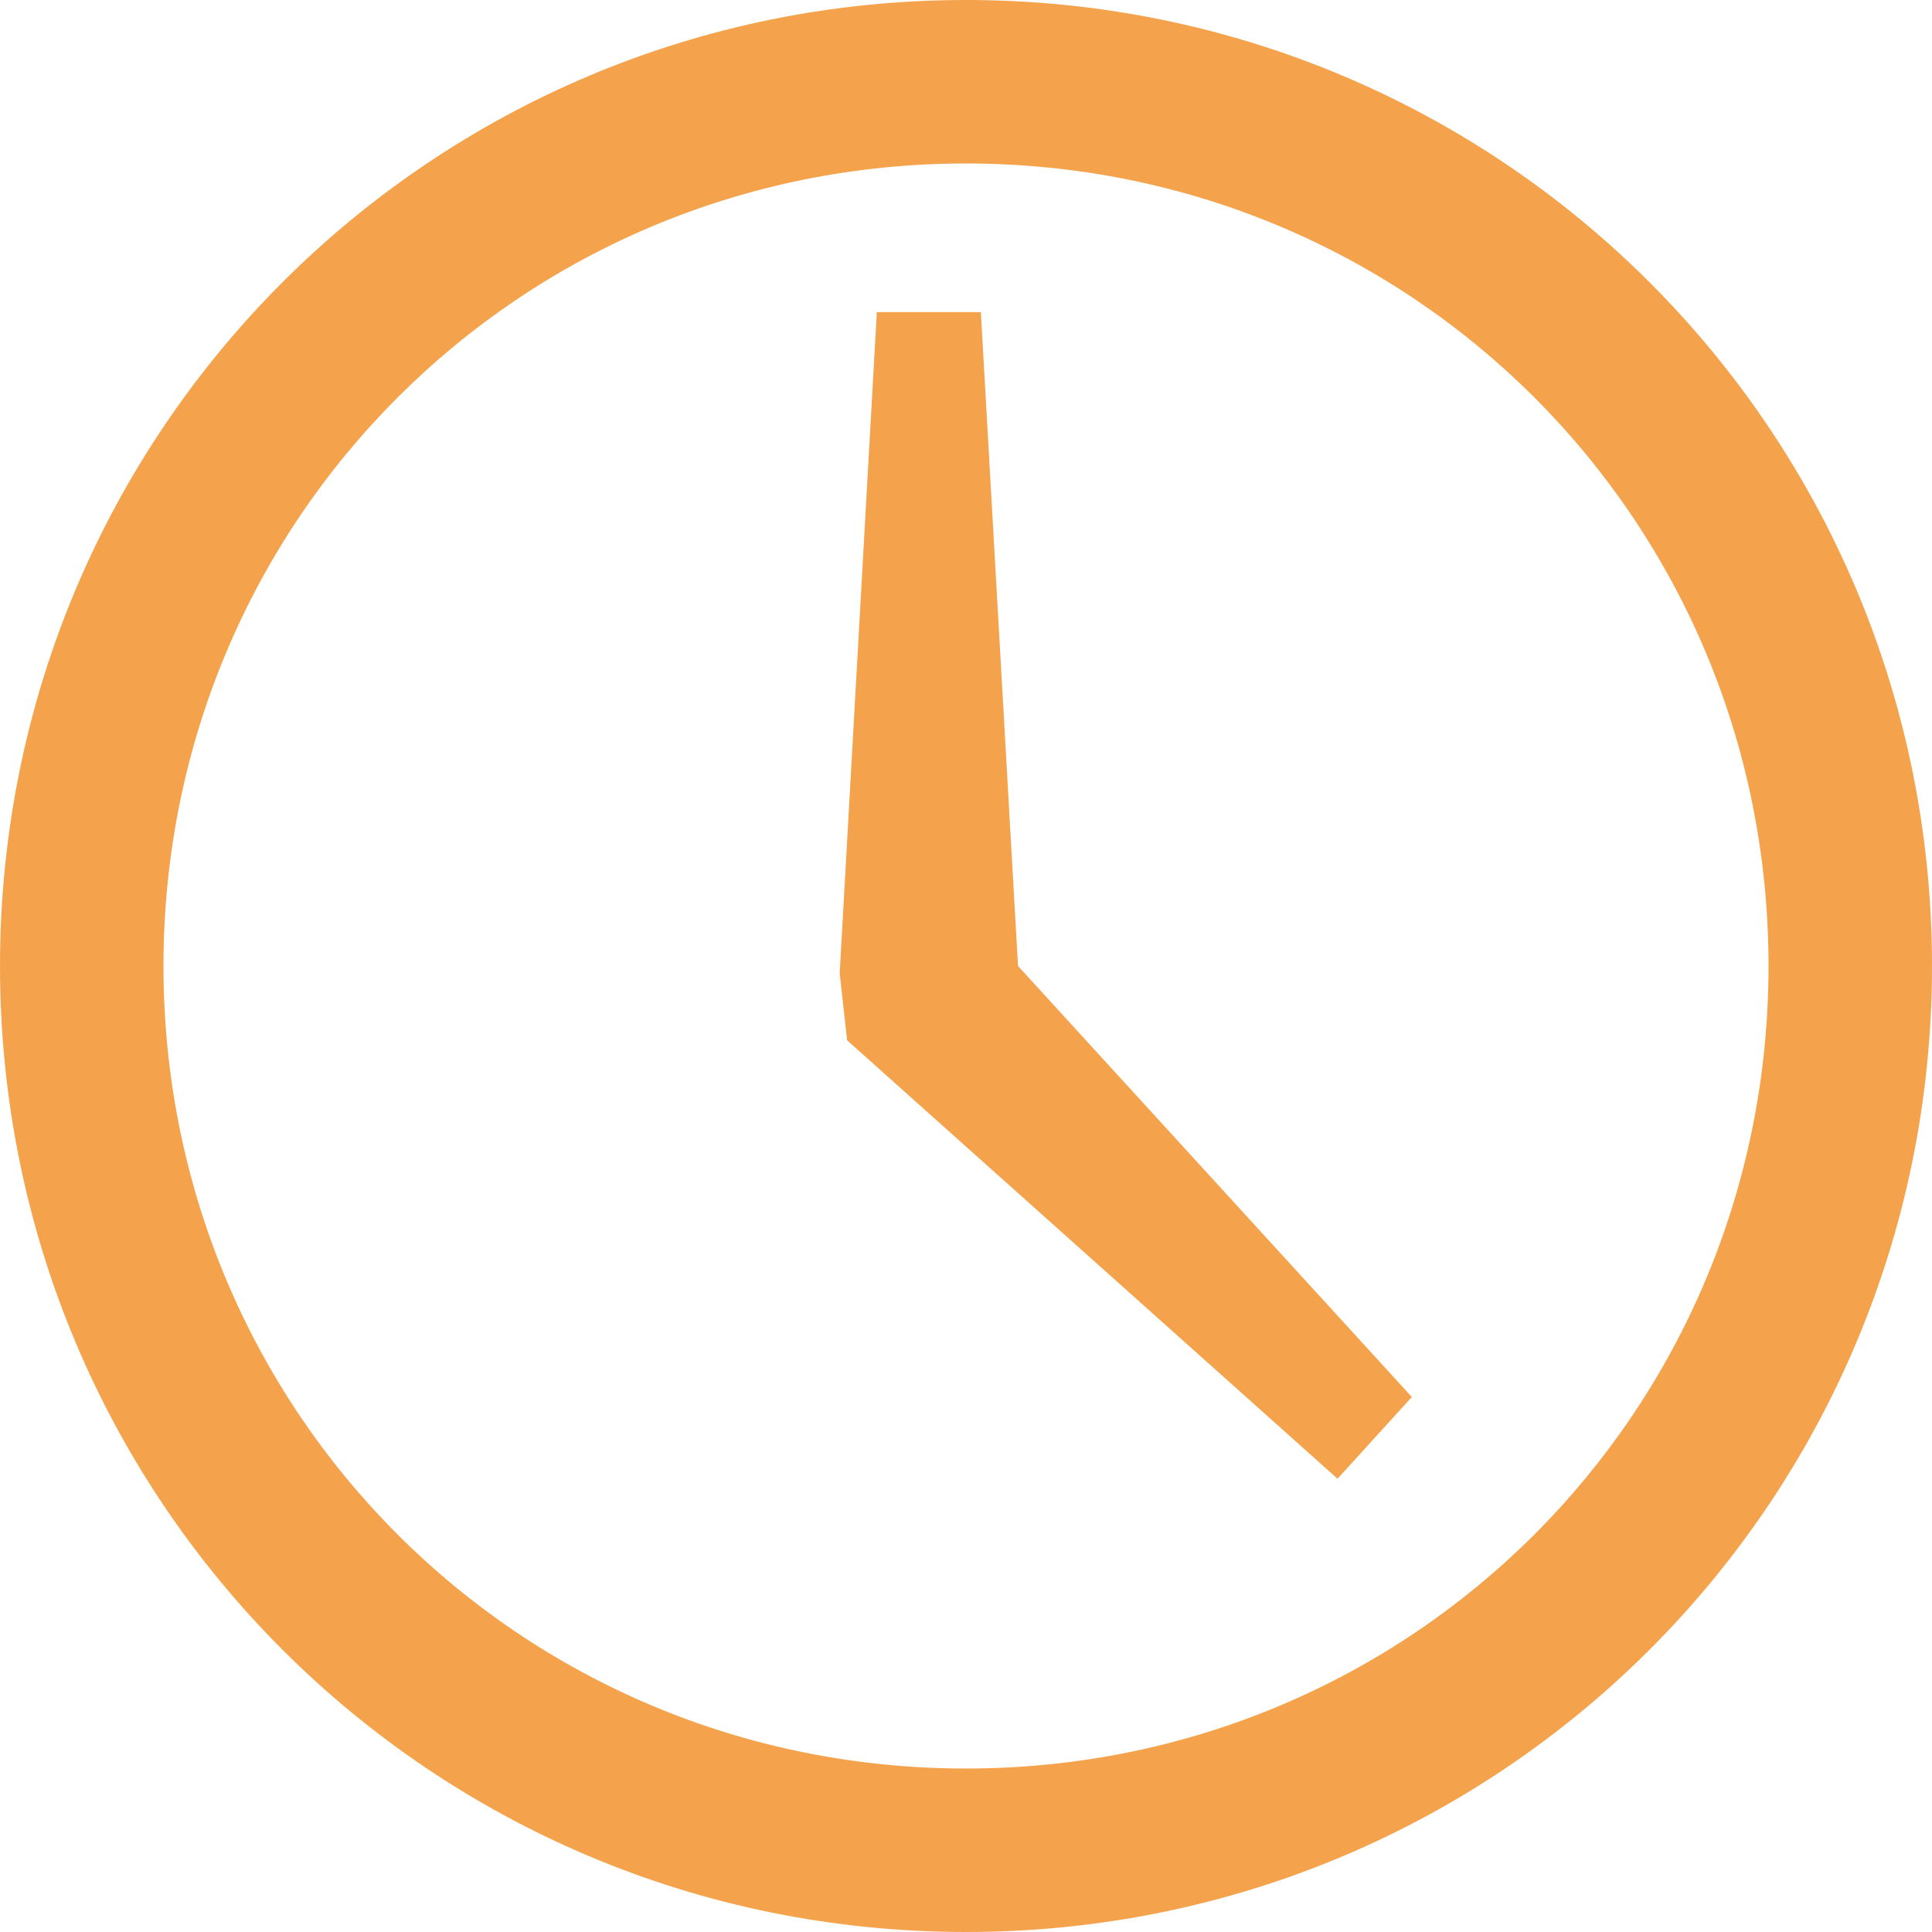 <?xml version="1.0" encoding="utf-8"?>
<!-- Generator: Adobe Illustrator 25.2.0, SVG Export Plug-In . SVG Version: 6.00 Build 0)  -->
<!DOCTYPE svg PUBLIC "-//W3C//DTD SVG 1.1//EN" "http://www.w3.org/Graphics/SVG/1.1/DTD/svg11.dtd">
<svg version="1.1" id="Layer_1" xmlns:x="http://ns.adobe.com/Extensibility/1.0/" xmlns:i="http://ns.adobe.com/AdobeIllustrator/10.0/" xmlns:graph="http://ns.adobe.com/Graphs/1.0/"
	 xmlns="http://www.w3.org/2000/svg" xmlns:xlink="http://www.w3.org/1999/xlink" x="0px" y="0px" width="26px" height="26px"
	 viewBox="0 0 26 26" style="enable-background:new 0 0 26 26;" xml:space="preserve">
<style type="text/css">
	.st0{fill:#F4A34C;}
</style>
<g>
	<path class="st0" d="M13.2,4.2h-1.4l-0.5,8.9l0.1,0.9l6.6,5.9l1-1.1L13.7,13L13.2,4.2z"/>
	<path class="st0" d="M13,0C5.8,0,0,5.8,0,13s5.8,13,13,13s13-5.8,13-13S20.2,0,13,0z M13,23.8C7,23.8,2.2,19,2.2,13S7,2.2,13,2.2
		S23.8,7,23.8,13S19,23.8,13,23.8z"/>
</g>
</svg>
